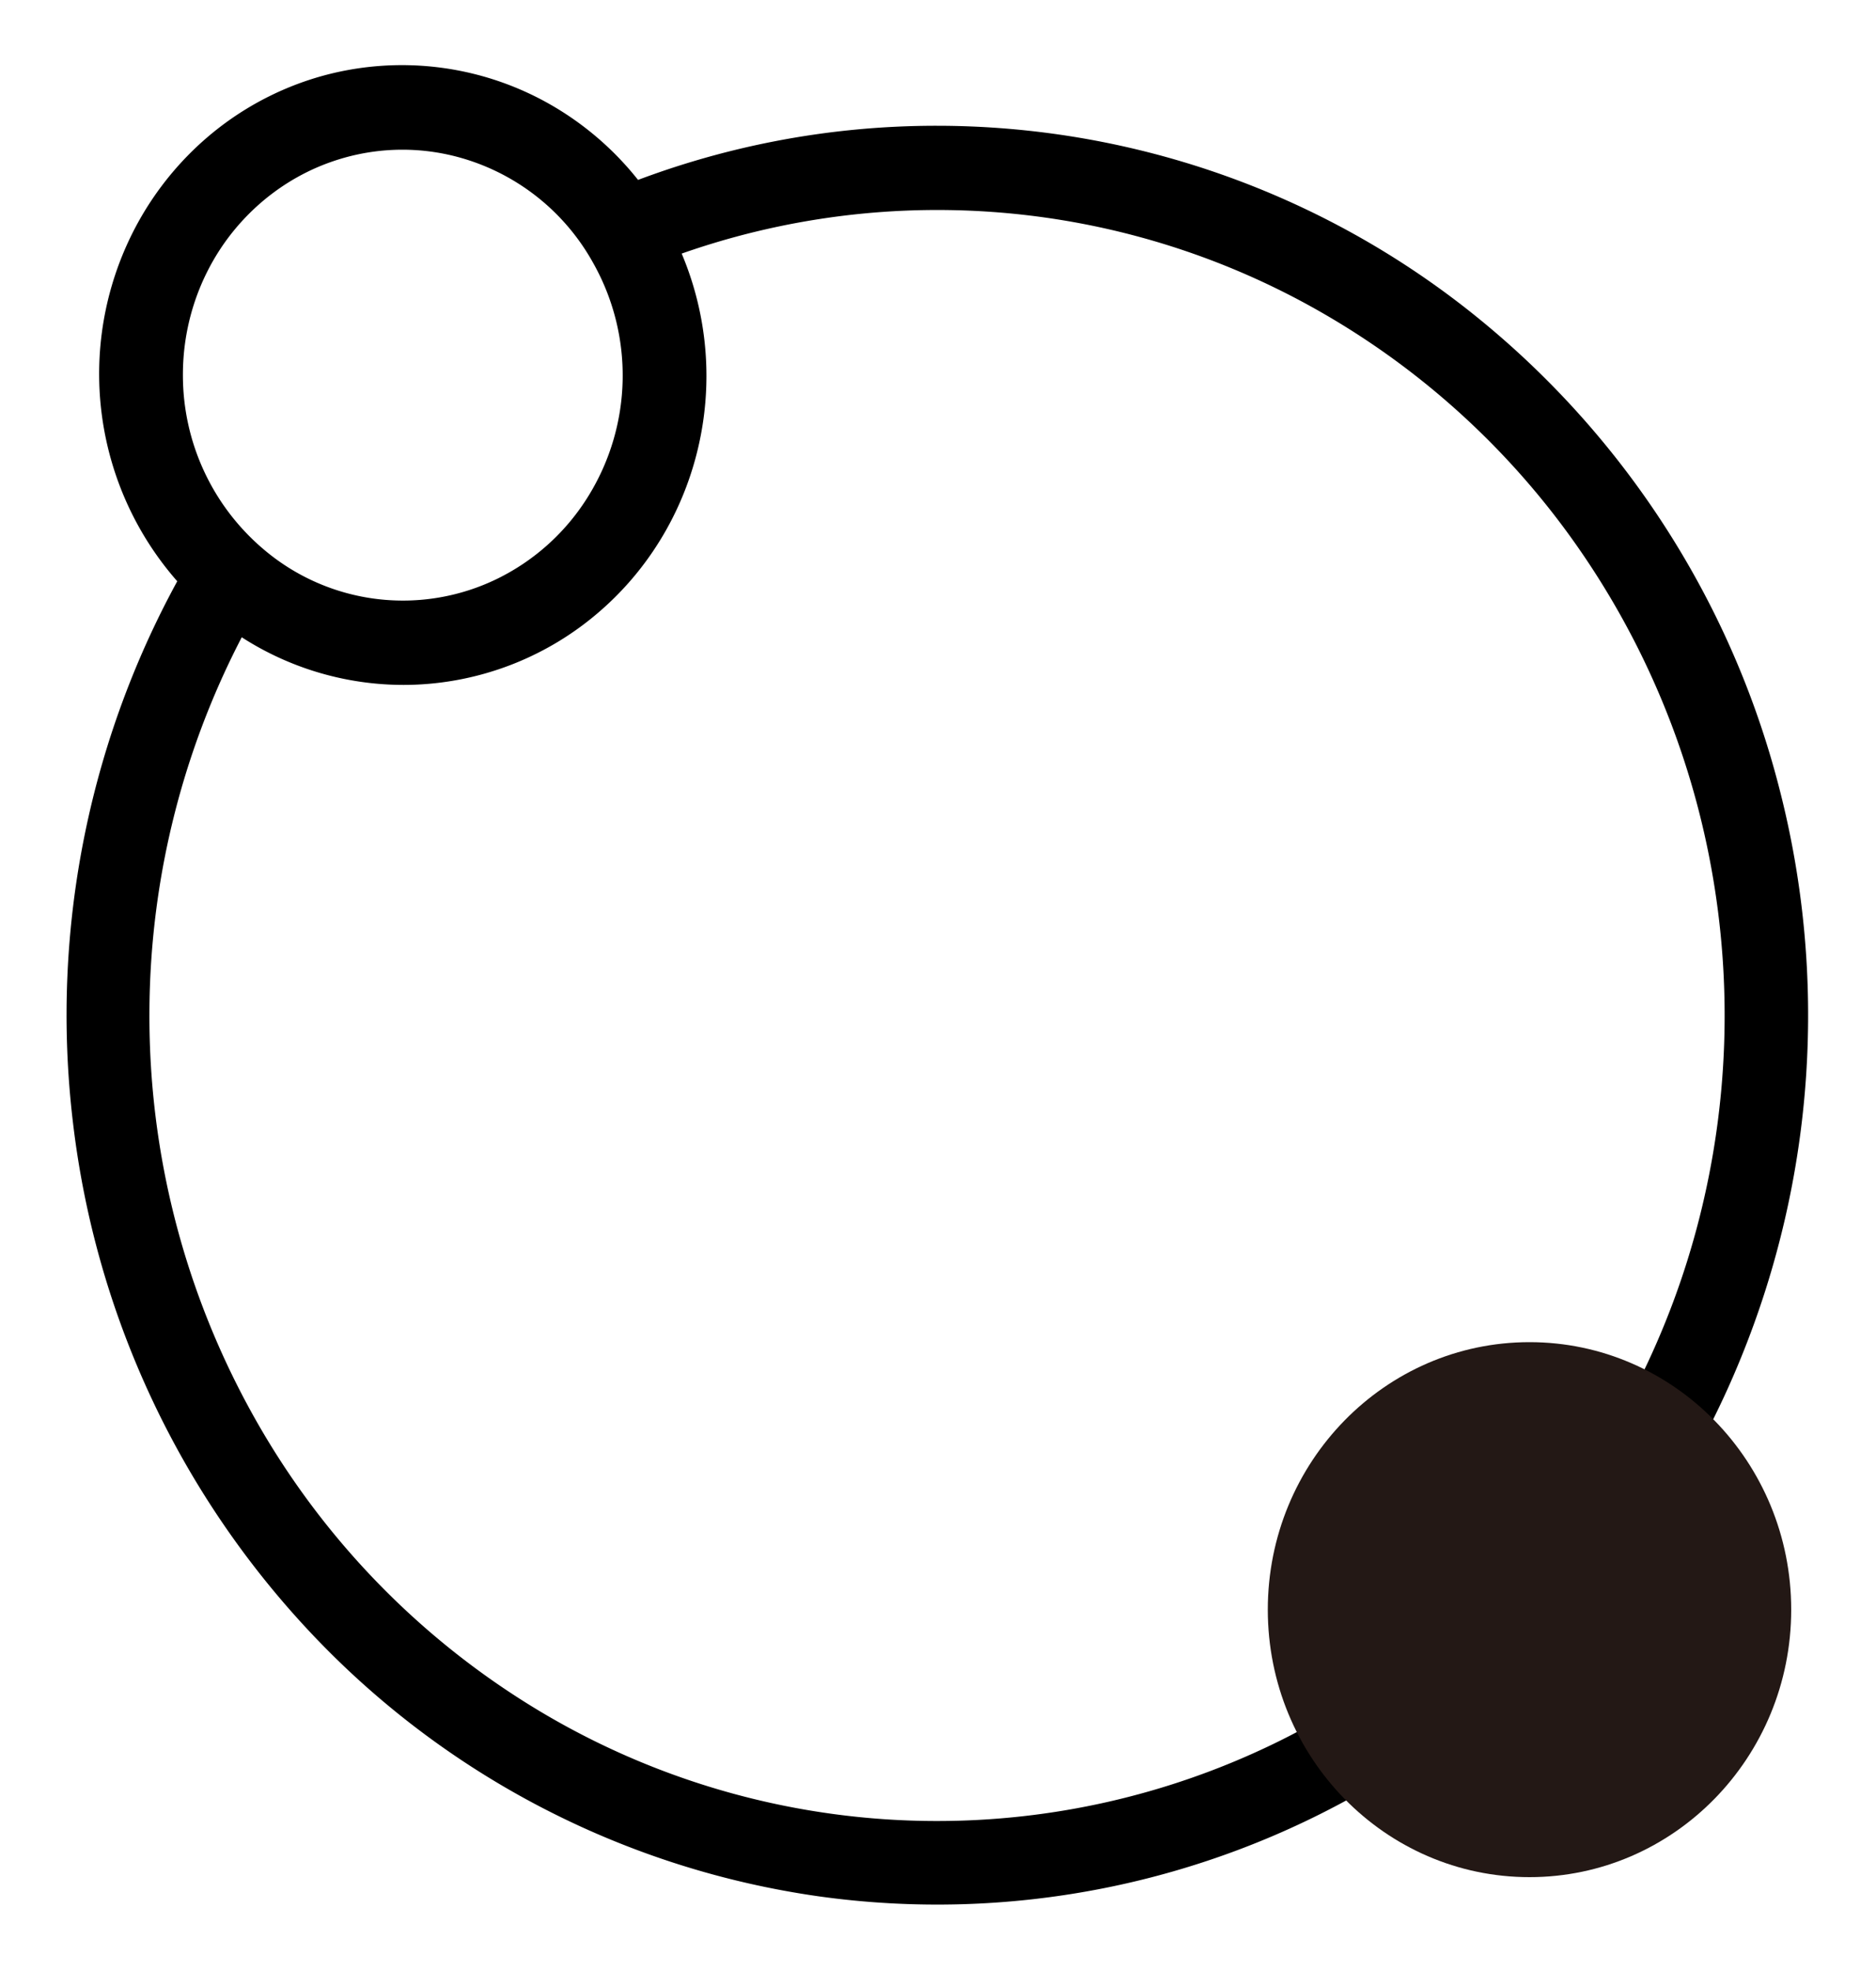 <svg width="20" height="21" viewBox="0 0 20 21" fill="none" xmlns="http://www.w3.org/2000/svg">
    <path d="M9.986 1.64a8.739 8.739 0 0 0-3.289.64 2.958 2.958 0 0 0-.885-.85 2.891 2.891 0 0 0-2.358-.314c-.393.119-.757.32-1.069.592a2.988 2.988 0 0 0-.741.985 3.047 3.047 0 0 0 .615 3.455 9.34 9.34 0 0 0-1.182 5.787 9.257 9.257 0 0 0 2.517 5.322 8.916 8.916 0 0 0 5.173 2.65 8.824 8.824 0 0 0 5.68-1.122 9.116 9.116 0 0 0 3.834-4.428 9.362 9.362 0 0 0 .394-5.897 9.19 9.19 0 0 0-3.208-4.92 8.861 8.861 0 0 0-5.479-1.9h-.002zM1.65 3.996c-.001-.569.174-1.123.5-1.584.327-.46.787-.805 1.316-.982.53-.178 1.1-.18 1.63-.006a2.644 2.644 0 0 1 1.485 1.223 2.74 2.74 0 0 1-.05 2.791 2.66 2.66 0 0 1-1.098.998 2.592 2.592 0 0 1-2.803-.343 2.728 2.728 0 0 1-.98-2.097zm8.335 15.706a8.552 8.552 0 0 1-4.355-1.195 8.79 8.79 0 0 1-3.183-3.263 9.028 9.028 0 0 1-1.154-4.452 9.027 9.027 0 0 1 1.184-4.445 2.89 2.89 0 0 0 1.874.65 2.894 2.894 0 0 0 1.851-.714c.518-.45.865-1.07.984-1.754a3.048 3.048 0 0 0-.332-1.993 8.528 8.528 0 0 1 7.372.526 8.76 8.76 0 0 1 2.826 2.574 8.984 8.984 0 0 1 1.487 3.557 9.07 9.07 0 0 1-.133 3.865 8.954 8.954 0 0 1-1.73 3.44 8.721 8.721 0 0 1-2.995 2.365 8.542 8.542 0 0 1-3.696.839z" fill="#000" stroke="#000" stroke-width=".6"/>
    <path d="M16.306 20c1.54 0 2.79-1.276 2.79-2.85 0-1.573-1.25-2.85-2.79-2.85s-2.79 1.277-2.79 2.85c0 1.574 1.25 2.85 2.79 2.85z" fill="#231815"/>
</svg>
